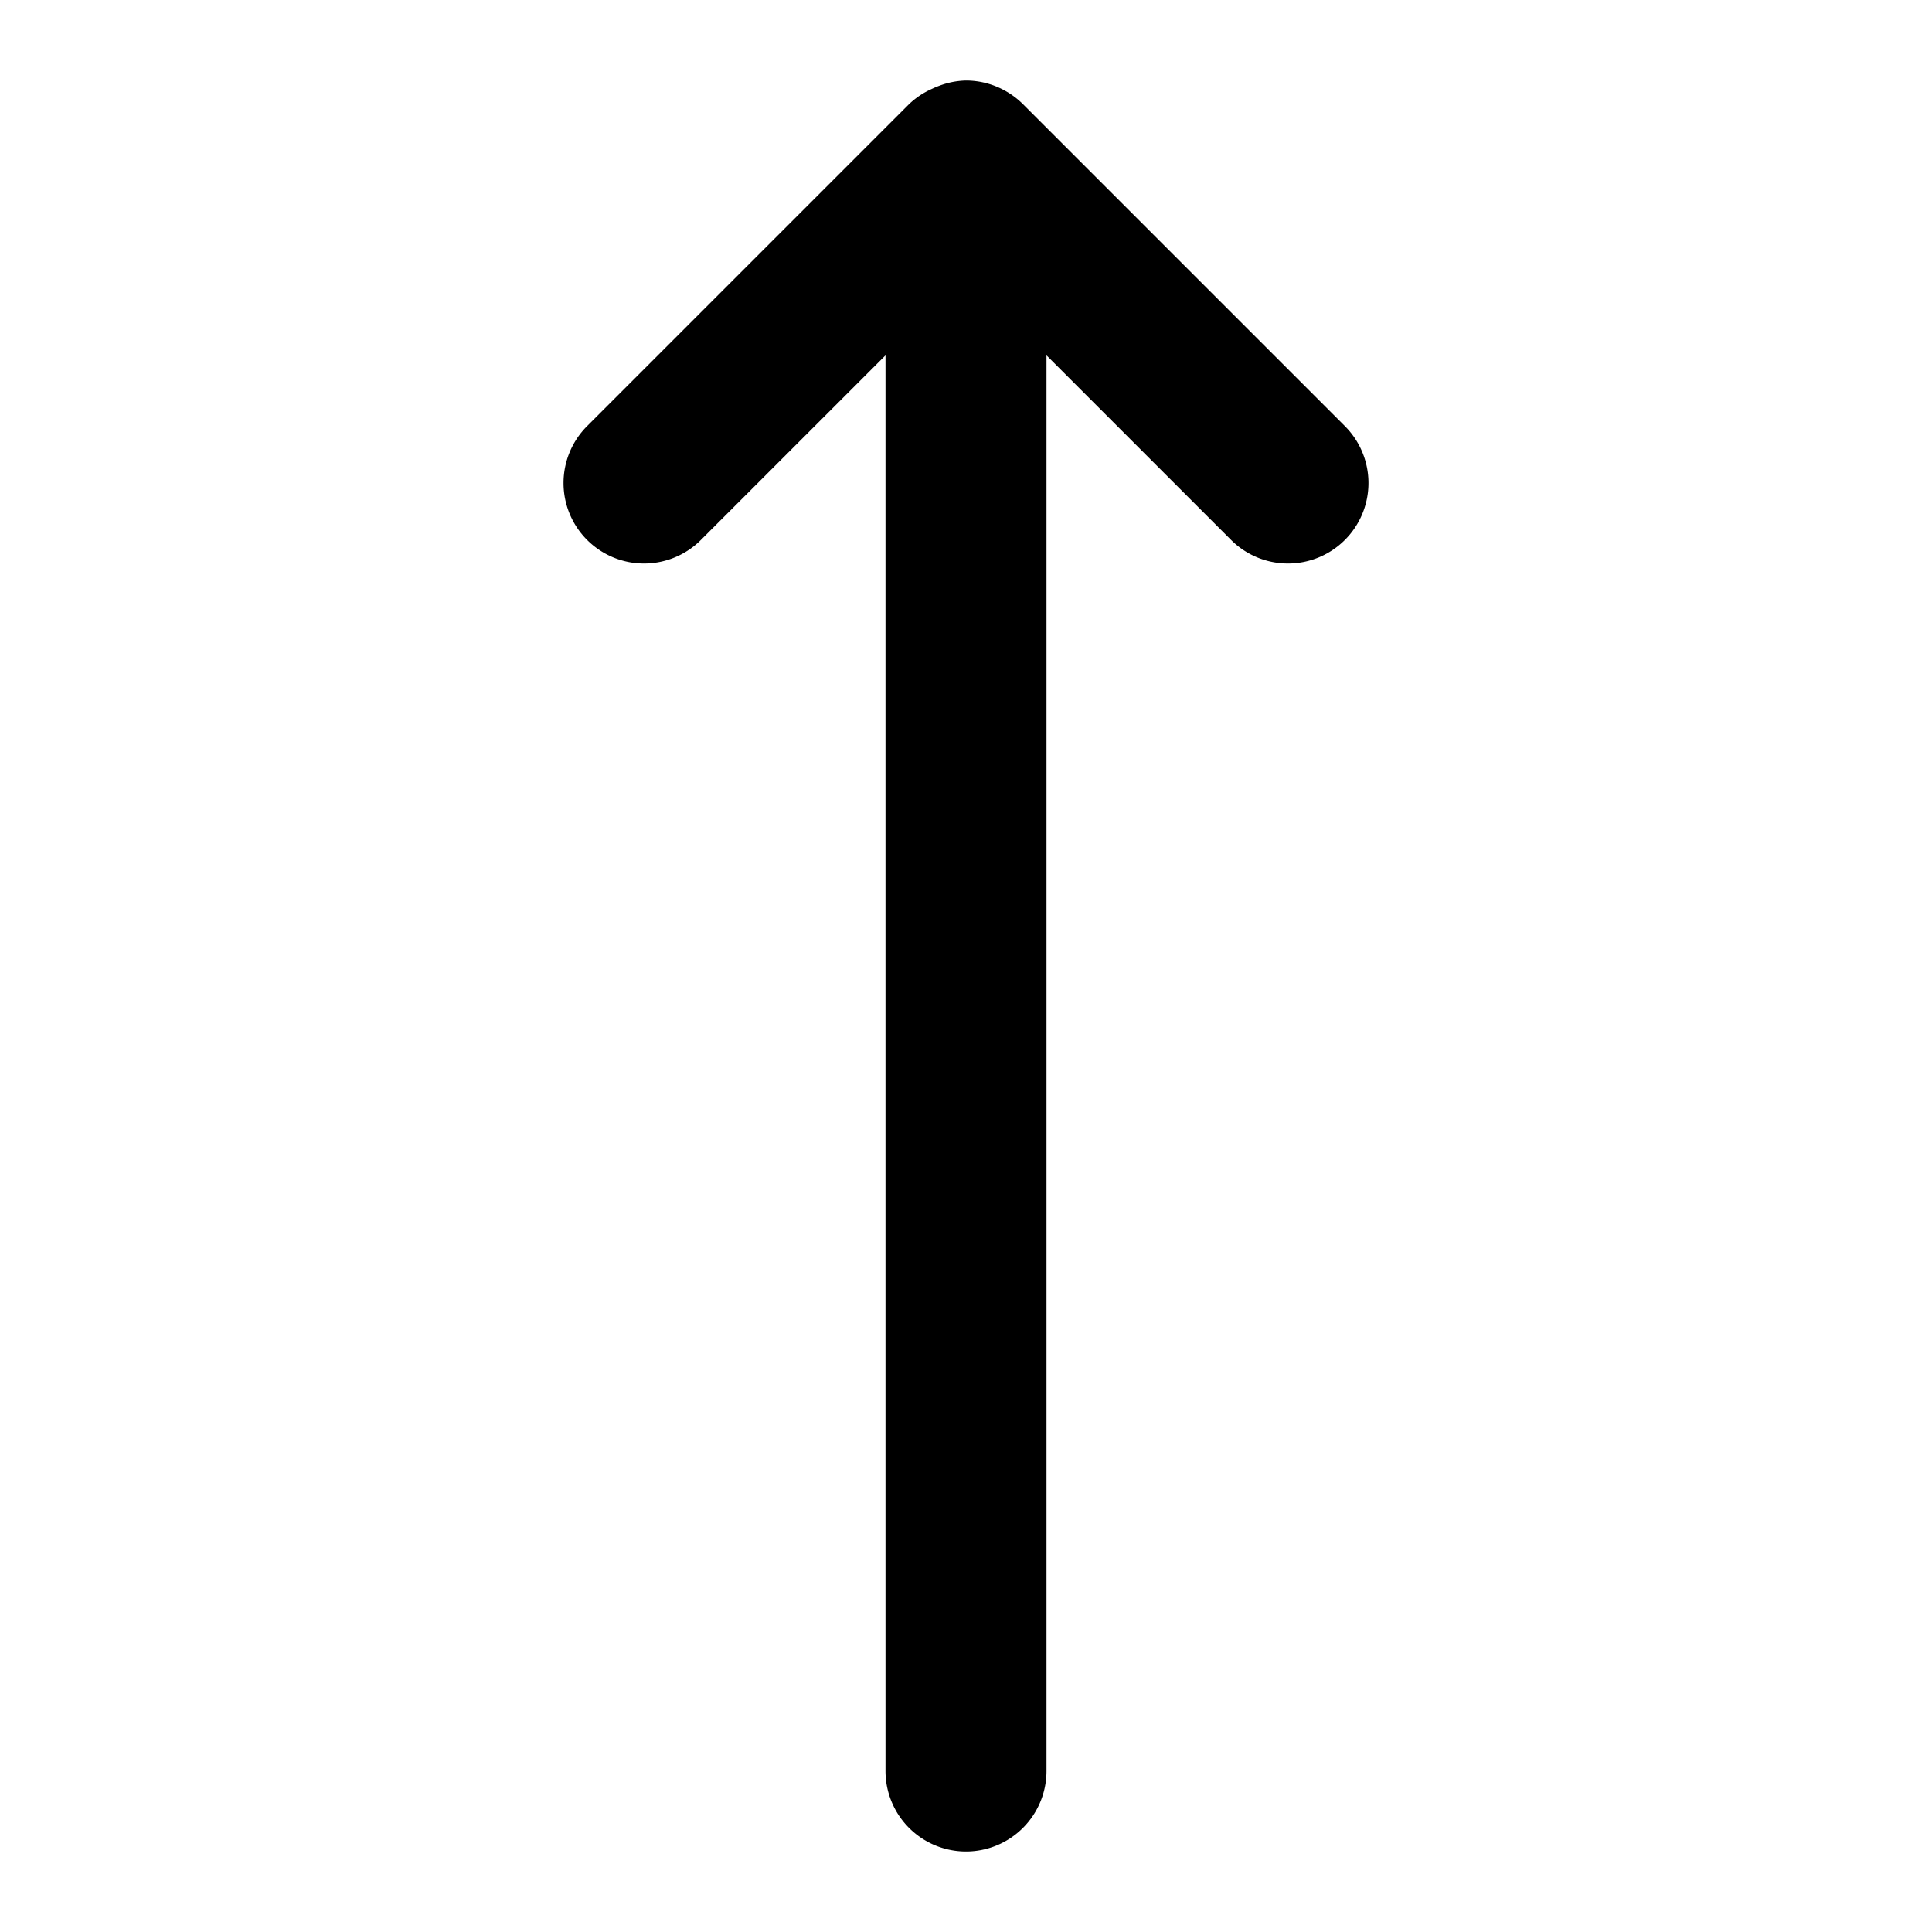 <?xml version="1.0" encoding="UTF-8" standalone="no"?>
<svg xmlns="http://www.w3.org/2000/svg" xmlns:svg="http://www.w3.org/2000/svg" width="24" height="24" viewBox="0 0 24 24" fill="currentColor" tags="arrow,direction,upwards,north" categories="arrows">
  
  <path d="M 12 1 A 1 1 0 0 0 11.666 1.066 A 1 1 0 0 0 11.576 1.104 A 1 1 0 0 0 11.293 1.293 L 7.293 5.293 A 1 1 0 0 0 7.293 6.707 A 1 1 0 0 0 8.707 6.707 L 11 4.414 L 11 22 A 1 1 0 0 0 12 23 A 1 1 0 0 0 13 22 L 13 4.414 L 15.293 6.707 A 1 1 0 0 0 16.707 6.707 A 1 1 0 0 0 16.707 5.293 L 12.707 1.293 A 1 1 0 0 0 12.5 1.135 A 1 1 0 0 0 12 1 z "/>
</svg>
